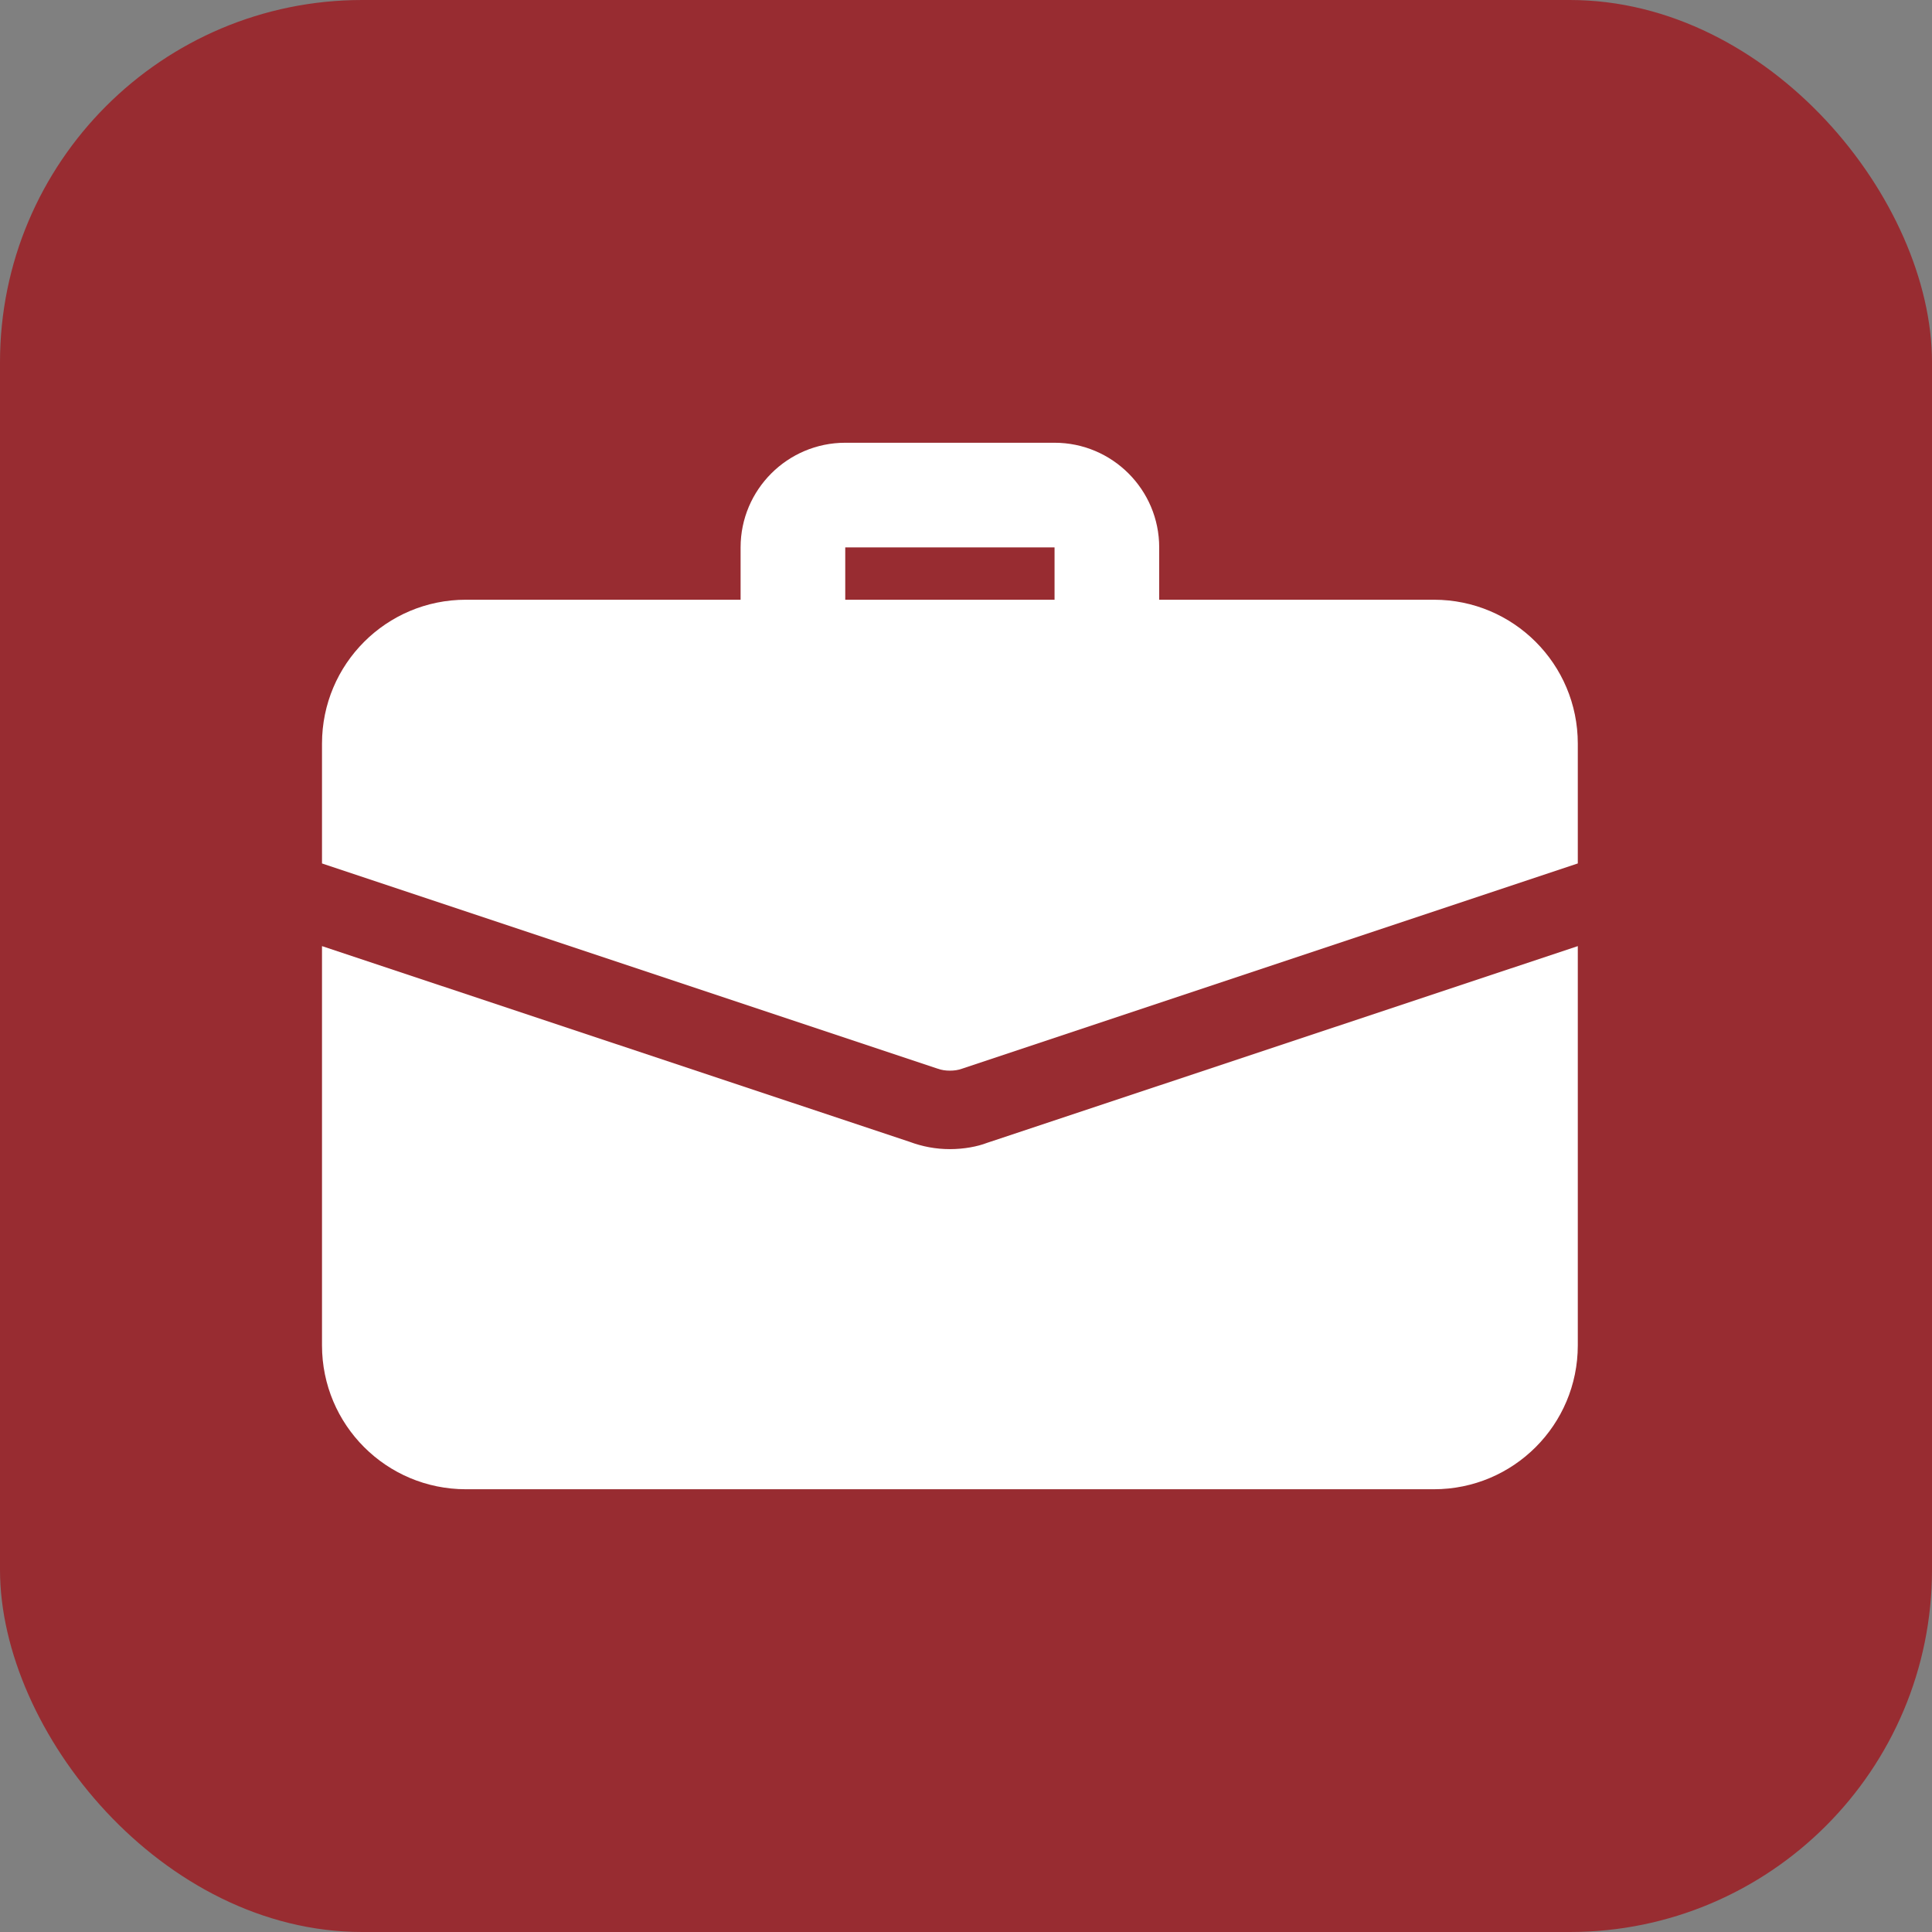 <svg width="48" height="48" viewBox="0 0 48 48" fill="none" xmlns="http://www.w3.org/2000/svg">
    <rect x="0" y="0" width="48" height="48" fill="#808080" stroke="none"/>
    <rect width="48" height="48" rx="9" fill="#982C31"/>
    <path d="M27.5 16.85C26.783 16.85 26.2 16.268 26.2 15.55V13.6H21V15.55C21 16.268 20.418 16.85 19.7 16.85C18.983 16.85 18.4 16.268 18.4 15.55V13.6C18.4 12.166 19.567 11 21 11H26.2C27.634 11 28.8 12.166 28.8 13.6V15.55C28.8 16.268 28.218 16.85 27.5 16.85Z" fill="white"/>
    <path d="M24.523 28.394C24.289 28.485 23.951 28.55 23.6 28.55C23.249 28.55 22.911 28.485 22.599 28.368L8 23.506V33.425C8 35.401 9.599 37 11.575 37H35.625C37.601 37 39.2 35.401 39.2 33.425V23.506L24.523 28.394Z" fill="white"/>
    <path d="M39.2 18.475V21.452L23.912 26.548C23.808 26.587 23.704 26.6 23.6 26.6C23.496 26.6 23.392 26.587 23.288 26.548L8 21.452V18.475C8 16.499 9.599 14.9 11.575 14.9H35.625C37.601 14.9 39.2 16.499 39.2 18.475Z" fill="white"/>
    </svg>
    